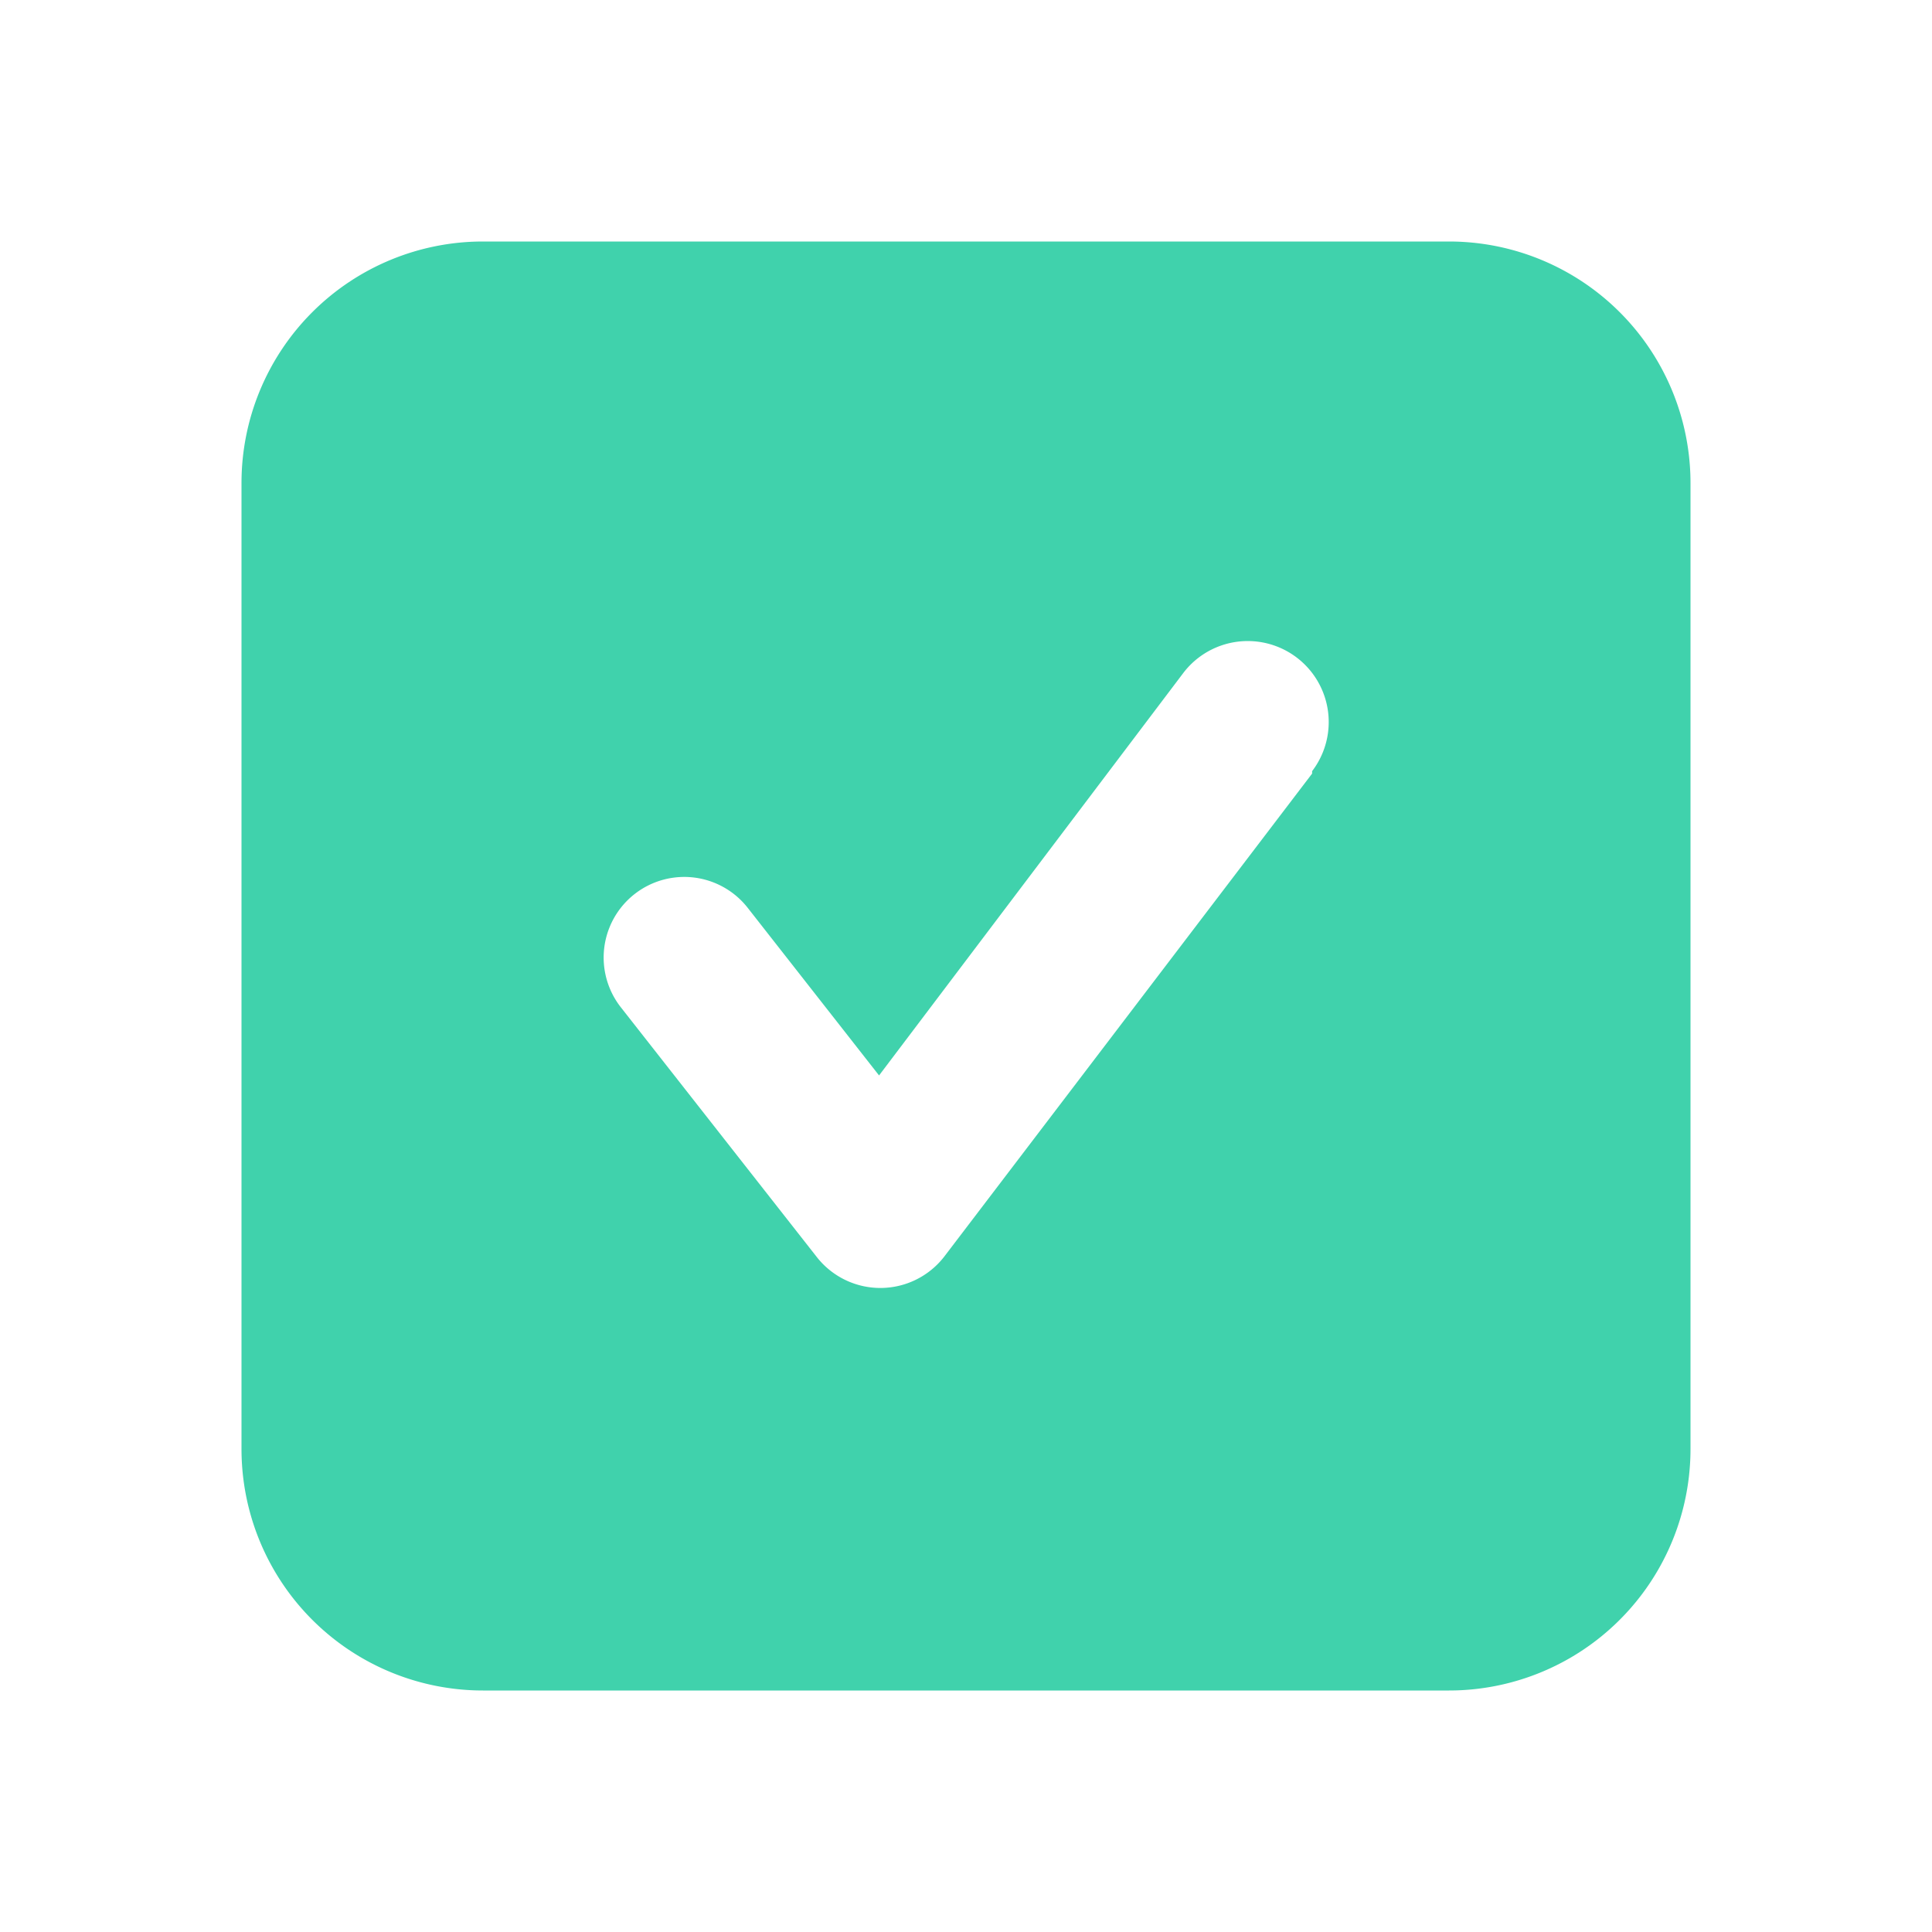 <svg xmlns="http://www.w3.org/2000/svg" width="20" height="20" viewBox="0 0 20 20"><defs><style>.a,.b{fill:#40d2ac;}.a{opacity:0;}</style></defs><rect class="a" width="20" height="20" transform="translate(20 20) rotate(180)"/><path class="b" d="M15.5,3H5.5A2.5,2.5,0,0,0,3,5.5v10A2.5,2.5,0,0,0,5.5,18h10A2.5,2.5,0,0,0,18,15.5V5.5A2.5,2.5,0,0,0,15.5,3ZM14.083,8.508l-3.808,5a.836.836,0,0,1-1.317.008L6.925,10.925A.834.834,0,0,1,8.242,9.9L9.6,11.633l3.15-4.167a.838.838,0,0,1,1.333,1.017Z" transform="translate(-0.5 -0.5)"/></svg>
